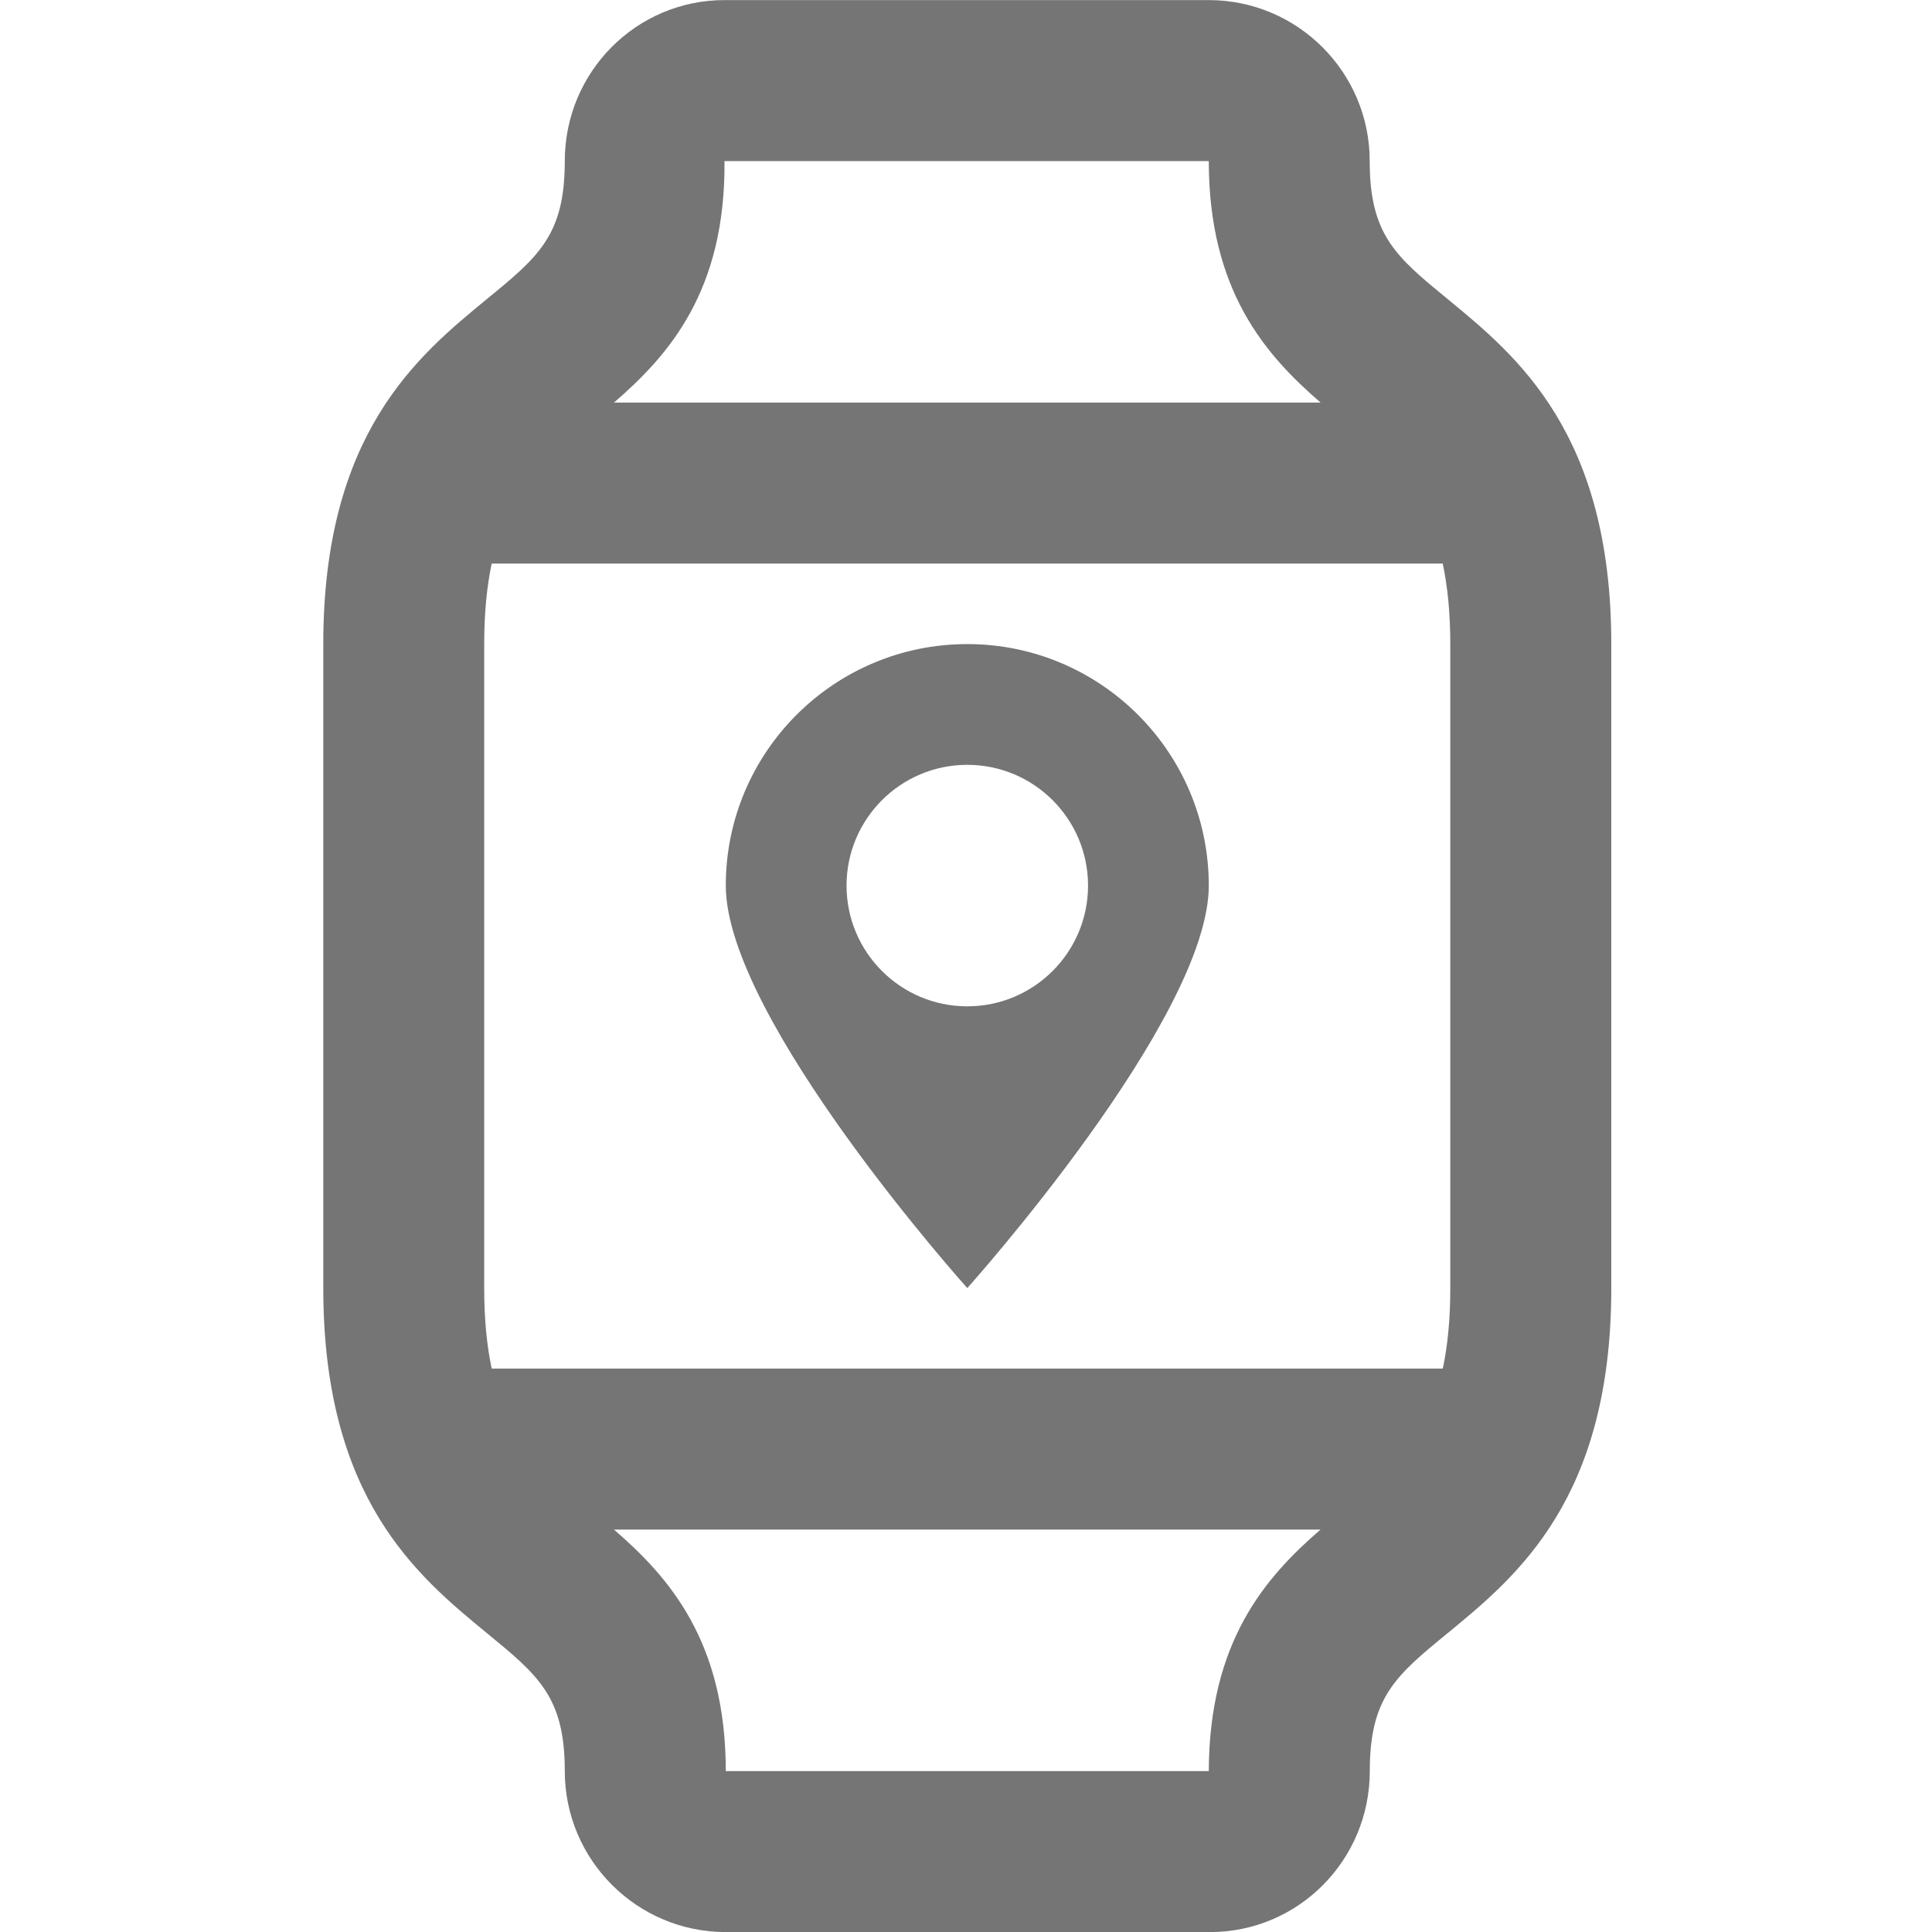 <?xml version="1.0" encoding="iso-8859-1"?>
<!-- Generator: Adobe Illustrator 16.0.0, SVG Export Plug-In . SVG Version: 6.00 Build 0)  -->
<!DOCTYPE svg PUBLIC "-//W3C//DTD SVG 1.1//EN" "http://www.w3.org/Graphics/SVG/1.1/DTD/svg11.dtd">
<svg version="1.1" xmlns="http://www.w3.org/2000/svg" xmlns:xlink="http://www.w3.org/1999/xlink" x="0px" y="0px" width="24px"
	 height="24px" viewBox="0 0 24 24" style="enable-background:new 0 0 24 24;" xml:space="preserve">
<g id="Frame_-_24px">
	<rect y="-0.005" style="fill:none;" width="24" height="24"/>
</g>
<g id="Line_Icons">
	<g>
		<path style="fill:#757575;" d="M17.989,3.72c-0.648-0.531-0.974-0.799-0.974-1.719c0-1.104-0.897-2-2-2H9
			c-1.094,0-1.984,0.891-1.984,2c0,0.92-0.325,1.188-0.974,1.719C5.187,4.423,4.016,5.385,4.016,8.001v8
			c0,2.616,1.171,3.578,2.026,4.281c0.648,0.531,0.974,0.799,0.974,1.719c0,1.104,0.897,2,2,2h6.016c1.094,0,1.984-0.891,1.984-2
			c0-0.92,0.325-1.188,0.974-1.719c0.855-0.703,2.026-1.665,2.026-4.281v-8C20.016,5.385,18.844,4.423,17.989,3.72z M18.016,8.001v8
			c0,0.396-0.034,0.721-0.093,1H6.108c-0.059-0.279-0.093-0.604-0.093-1v-8c0-0.396,0.034-0.721,0.093-1h11.814
			C17.981,7.28,18.016,7.604,18.016,8.001z M9,2.001h6.016c0,1.613,0.707,2.41,1.389,3H7.627C8.309,4.411,9.014,3.614,9,2.001z
			 M15.016,22.001h-6c0-1.613-0.707-2.41-1.389-3h8.777C15.725,19.589,15.021,20.385,15.016,22.001z"/>
		<path style="fill:#757575;" d="M12.016,8.001c-1.657,0-3,1.344-3,3s3,5,3,5s3-3.344,3-5S13.672,8.001,12.016,8.001z
			 M12.016,12.501c-0.828,0-1.5-0.672-1.5-1.5s0.672-1.5,1.5-1.5s1.5,0.672,1.5,1.5S12.844,12.501,12.016,12.501z"/>
	</g>
</g>
</svg>
